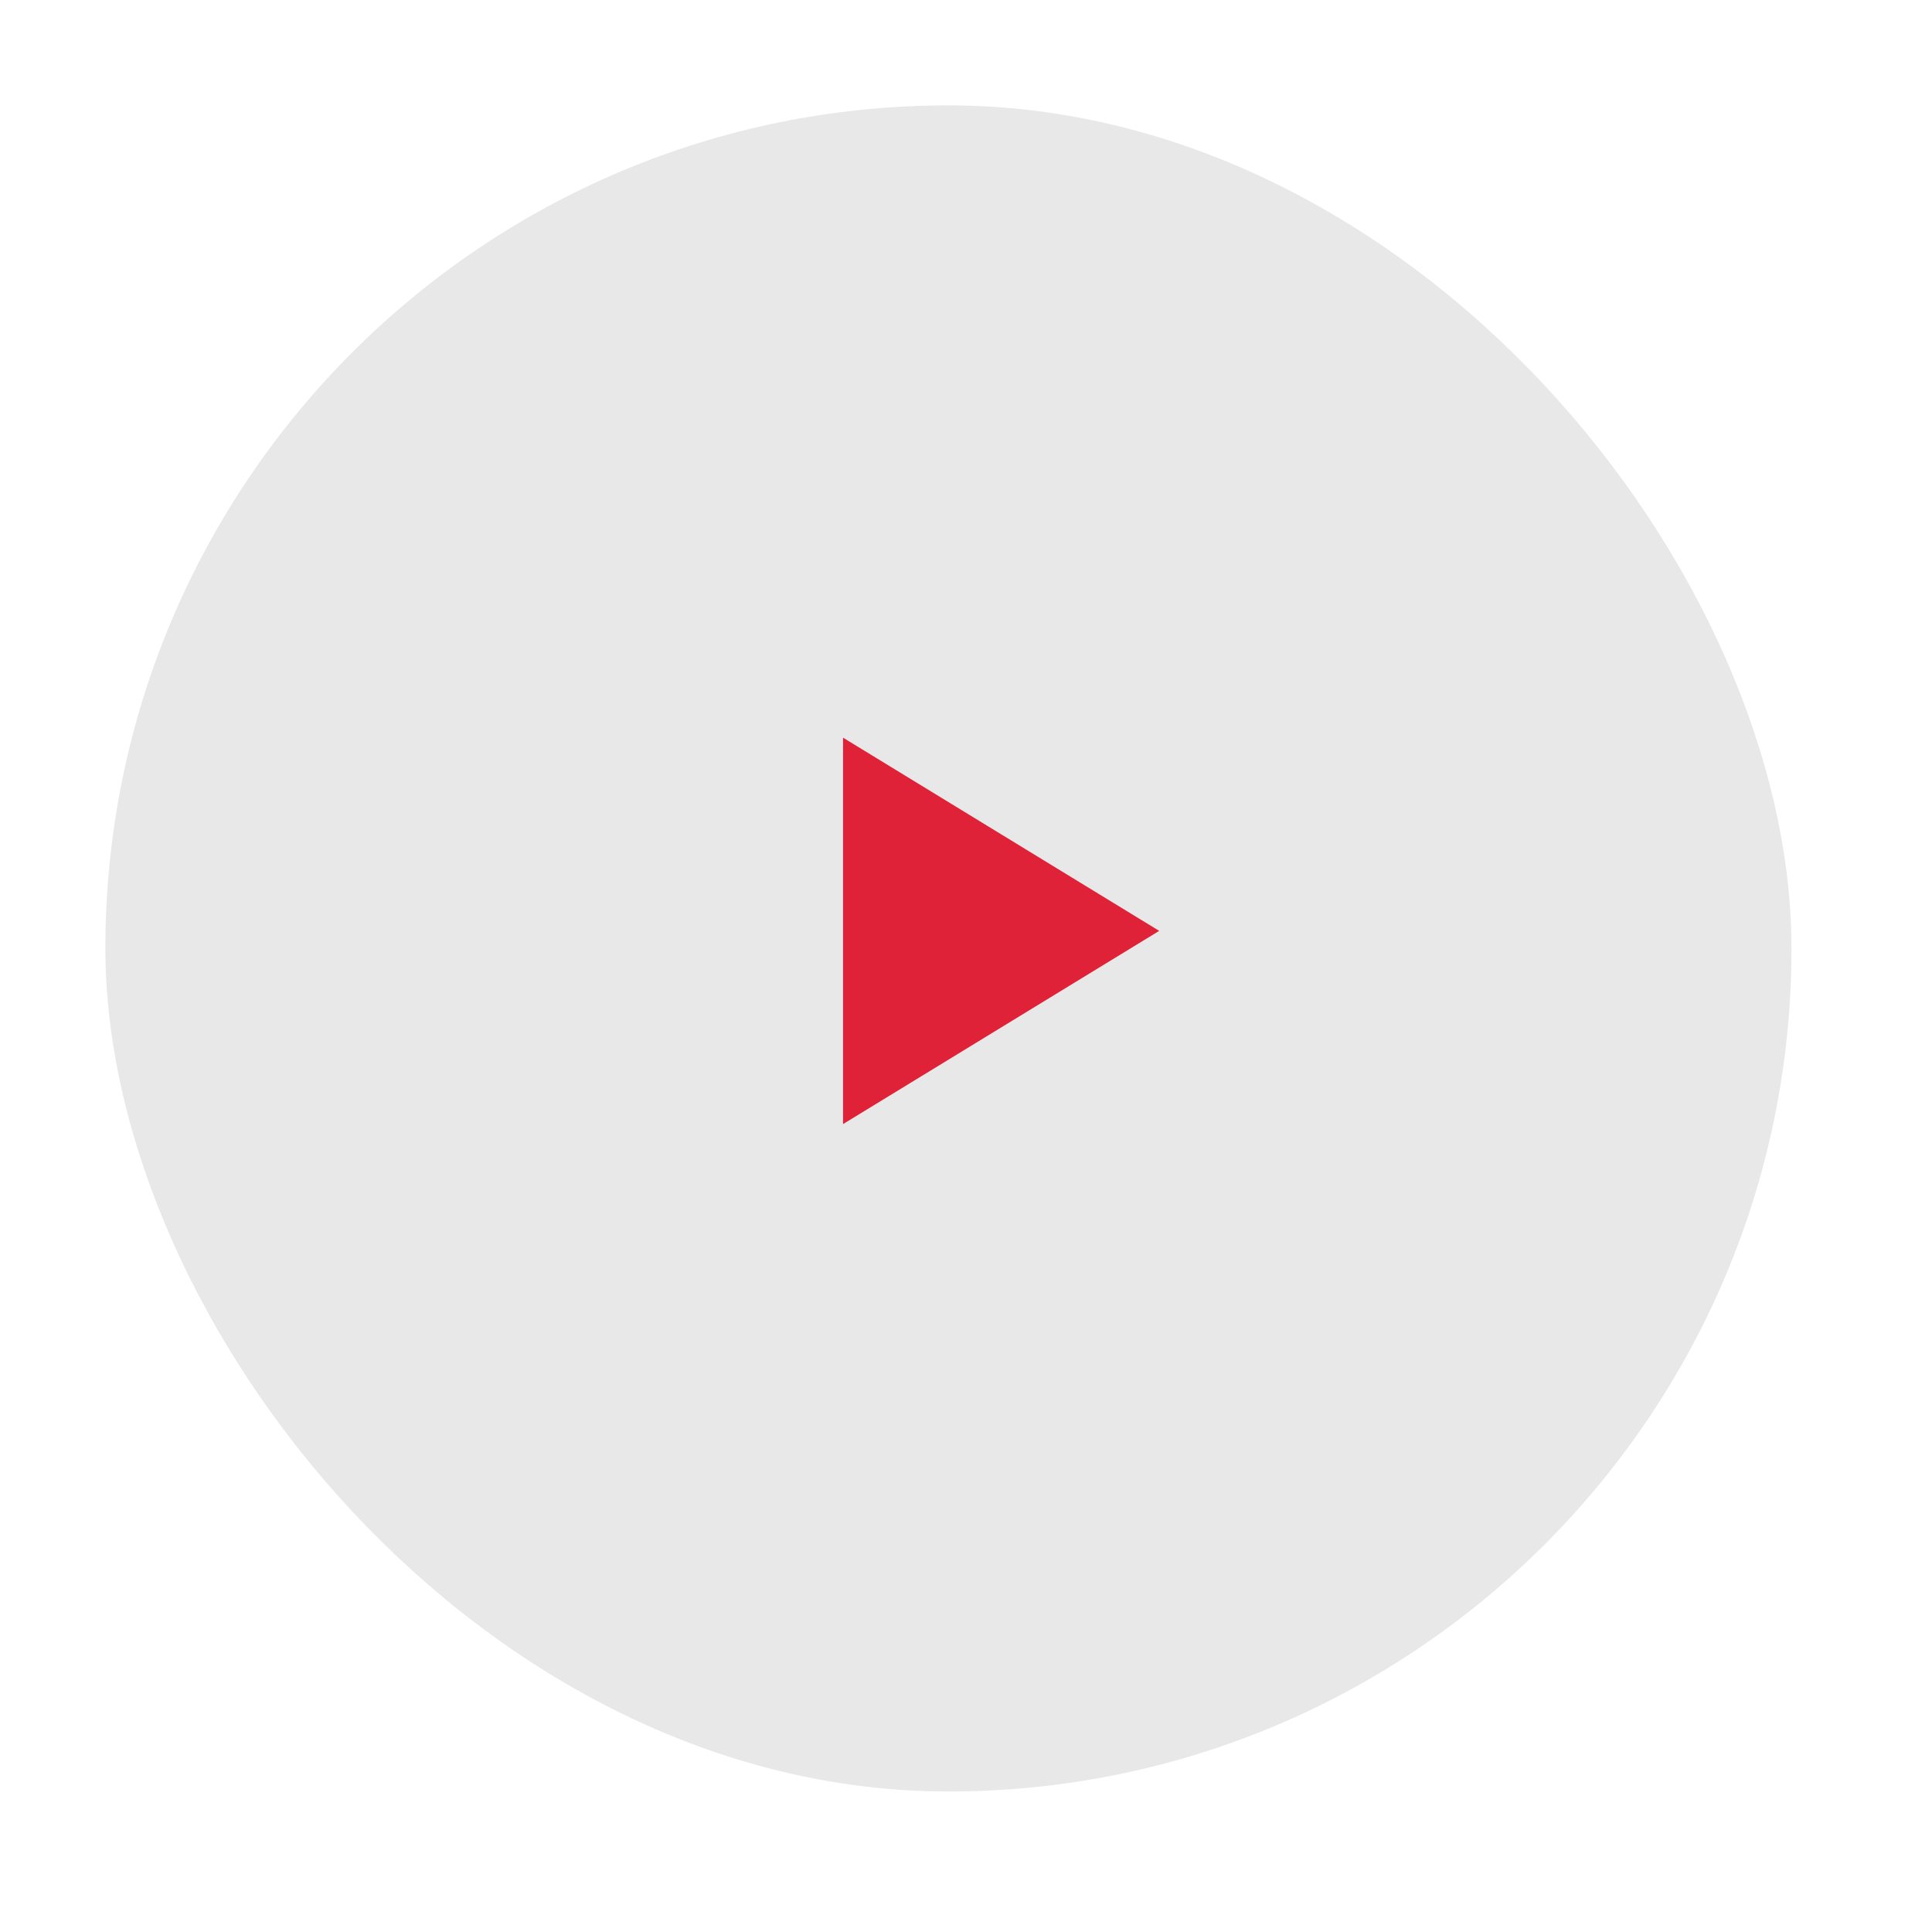 <svg width="55" height="55" viewBox="0 0 55 55" fill="none" xmlns="http://www.w3.org/2000/svg">
<g id="video playback" filter="url(#filter0_ddddii_1841_23623)">
<rect x="3" y="3" width="48" height="48" rx="24" fill="url(#paint0_linear_1841_23623)"/>
<path id="Polygon 2" d="M33 26.5L24 32L24 21L33 26.5Z" fill="#DF2238"/>
</g>
<defs>
<filter id="filter0_ddddii_1841_23623" x="0" y="0" width="55" height="55" filterUnits="userSpaceOnUse" color-interpolation-filters="sRGB">
<feFlood flood-opacity="0" result="BackgroundImageFix"/>
<feColorMatrix in="SourceAlpha" type="matrix" values="0 0 0 0 0 0 0 0 0 0 0 0 0 0 0 0 0 0 127 0" result="hardAlpha"/>
<feOffset dx="1" dy="1"/>
<feGaussianBlur stdDeviation="1.5"/>
<feColorMatrix type="matrix" values="0 0 0 0 0.949 0 0 0 0 0.949 0 0 0 0 0.949 0 0 0 0.9 0"/>
<feBlend mode="normal" in2="BackgroundImageFix" result="effect1_dropShadow_1841_23623"/>
<feColorMatrix in="SourceAlpha" type="matrix" values="0 0 0 0 0 0 0 0 0 0 0 0 0 0 0 0 0 0 127 0" result="hardAlpha"/>
<feOffset dx="-1" dy="-1"/>
<feGaussianBlur stdDeviation="1"/>
<feColorMatrix type="matrix" values="0 0 0 0 0.965 0 0 0 0 0.965 0 0 0 0 0.965 0 0 0 0.9 0"/>
<feBlend mode="normal" in2="effect1_dropShadow_1841_23623" result="effect2_dropShadow_1841_23623"/>
<feColorMatrix in="SourceAlpha" type="matrix" values="0 0 0 0 0 0 0 0 0 0 0 0 0 0 0 0 0 0 127 0" result="hardAlpha"/>
<feOffset dx="1" dy="-1"/>
<feGaussianBlur stdDeviation="1"/>
<feColorMatrix type="matrix" values="0 0 0 0 0.949 0 0 0 0 0.949 0 0 0 0 0.949 0 0 0 0.2 0"/>
<feBlend mode="normal" in2="effect2_dropShadow_1841_23623" result="effect3_dropShadow_1841_23623"/>
<feColorMatrix in="SourceAlpha" type="matrix" values="0 0 0 0 0 0 0 0 0 0 0 0 0 0 0 0 0 0 127 0" result="hardAlpha"/>
<feOffset dx="-1" dy="1"/>
<feGaussianBlur stdDeviation="1"/>
<feColorMatrix type="matrix" values="0 0 0 0 0.949 0 0 0 0 0.949 0 0 0 0 0.949 0 0 0 0.2 0"/>
<feBlend mode="normal" in2="effect3_dropShadow_1841_23623" result="effect4_dropShadow_1841_23623"/>
<feBlend mode="normal" in="SourceGraphic" in2="effect4_dropShadow_1841_23623" result="shape"/>
<feColorMatrix in="SourceAlpha" type="matrix" values="0 0 0 0 0 0 0 0 0 0 0 0 0 0 0 0 0 0 127 0" result="hardAlpha"/>
<feOffset dx="-1" dy="-1"/>
<feGaussianBlur stdDeviation="1"/>
<feComposite in2="hardAlpha" operator="arithmetic" k2="-1" k3="1"/>
<feColorMatrix type="matrix" values="0 0 0 0 0.949 0 0 0 0 0.949 0 0 0 0 0.949 0 0 0 0.5 0"/>
<feBlend mode="normal" in2="shape" result="effect5_innerShadow_1841_23623"/>
<feColorMatrix in="SourceAlpha" type="matrix" values="0 0 0 0 0 0 0 0 0 0 0 0 0 0 0 0 0 0 127 0" result="hardAlpha"/>
<feOffset dx="1" dy="1"/>
<feGaussianBlur stdDeviation="1"/>
<feComposite in2="hardAlpha" operator="arithmetic" k2="-1" k3="1"/>
<feColorMatrix type="matrix" values="0 0 0 0 0.965 0 0 0 0 0.965 0 0 0 0 0.965 0 0 0 0.3 0"/>
<feBlend mode="normal" in2="effect5_innerShadow_1841_23623" result="effect6_innerShadow_1841_23623"/>
</filter>
<linearGradient id="paint0_linear_1841_23623" x1="3" y1="3" x2="51" y2="51" gradientUnits="userSpaceOnUse">
<stop offset="1" stop-color="#E8E8E8"/>
<stop stop-color="white"/>
</linearGradient>
</defs>
</svg>
